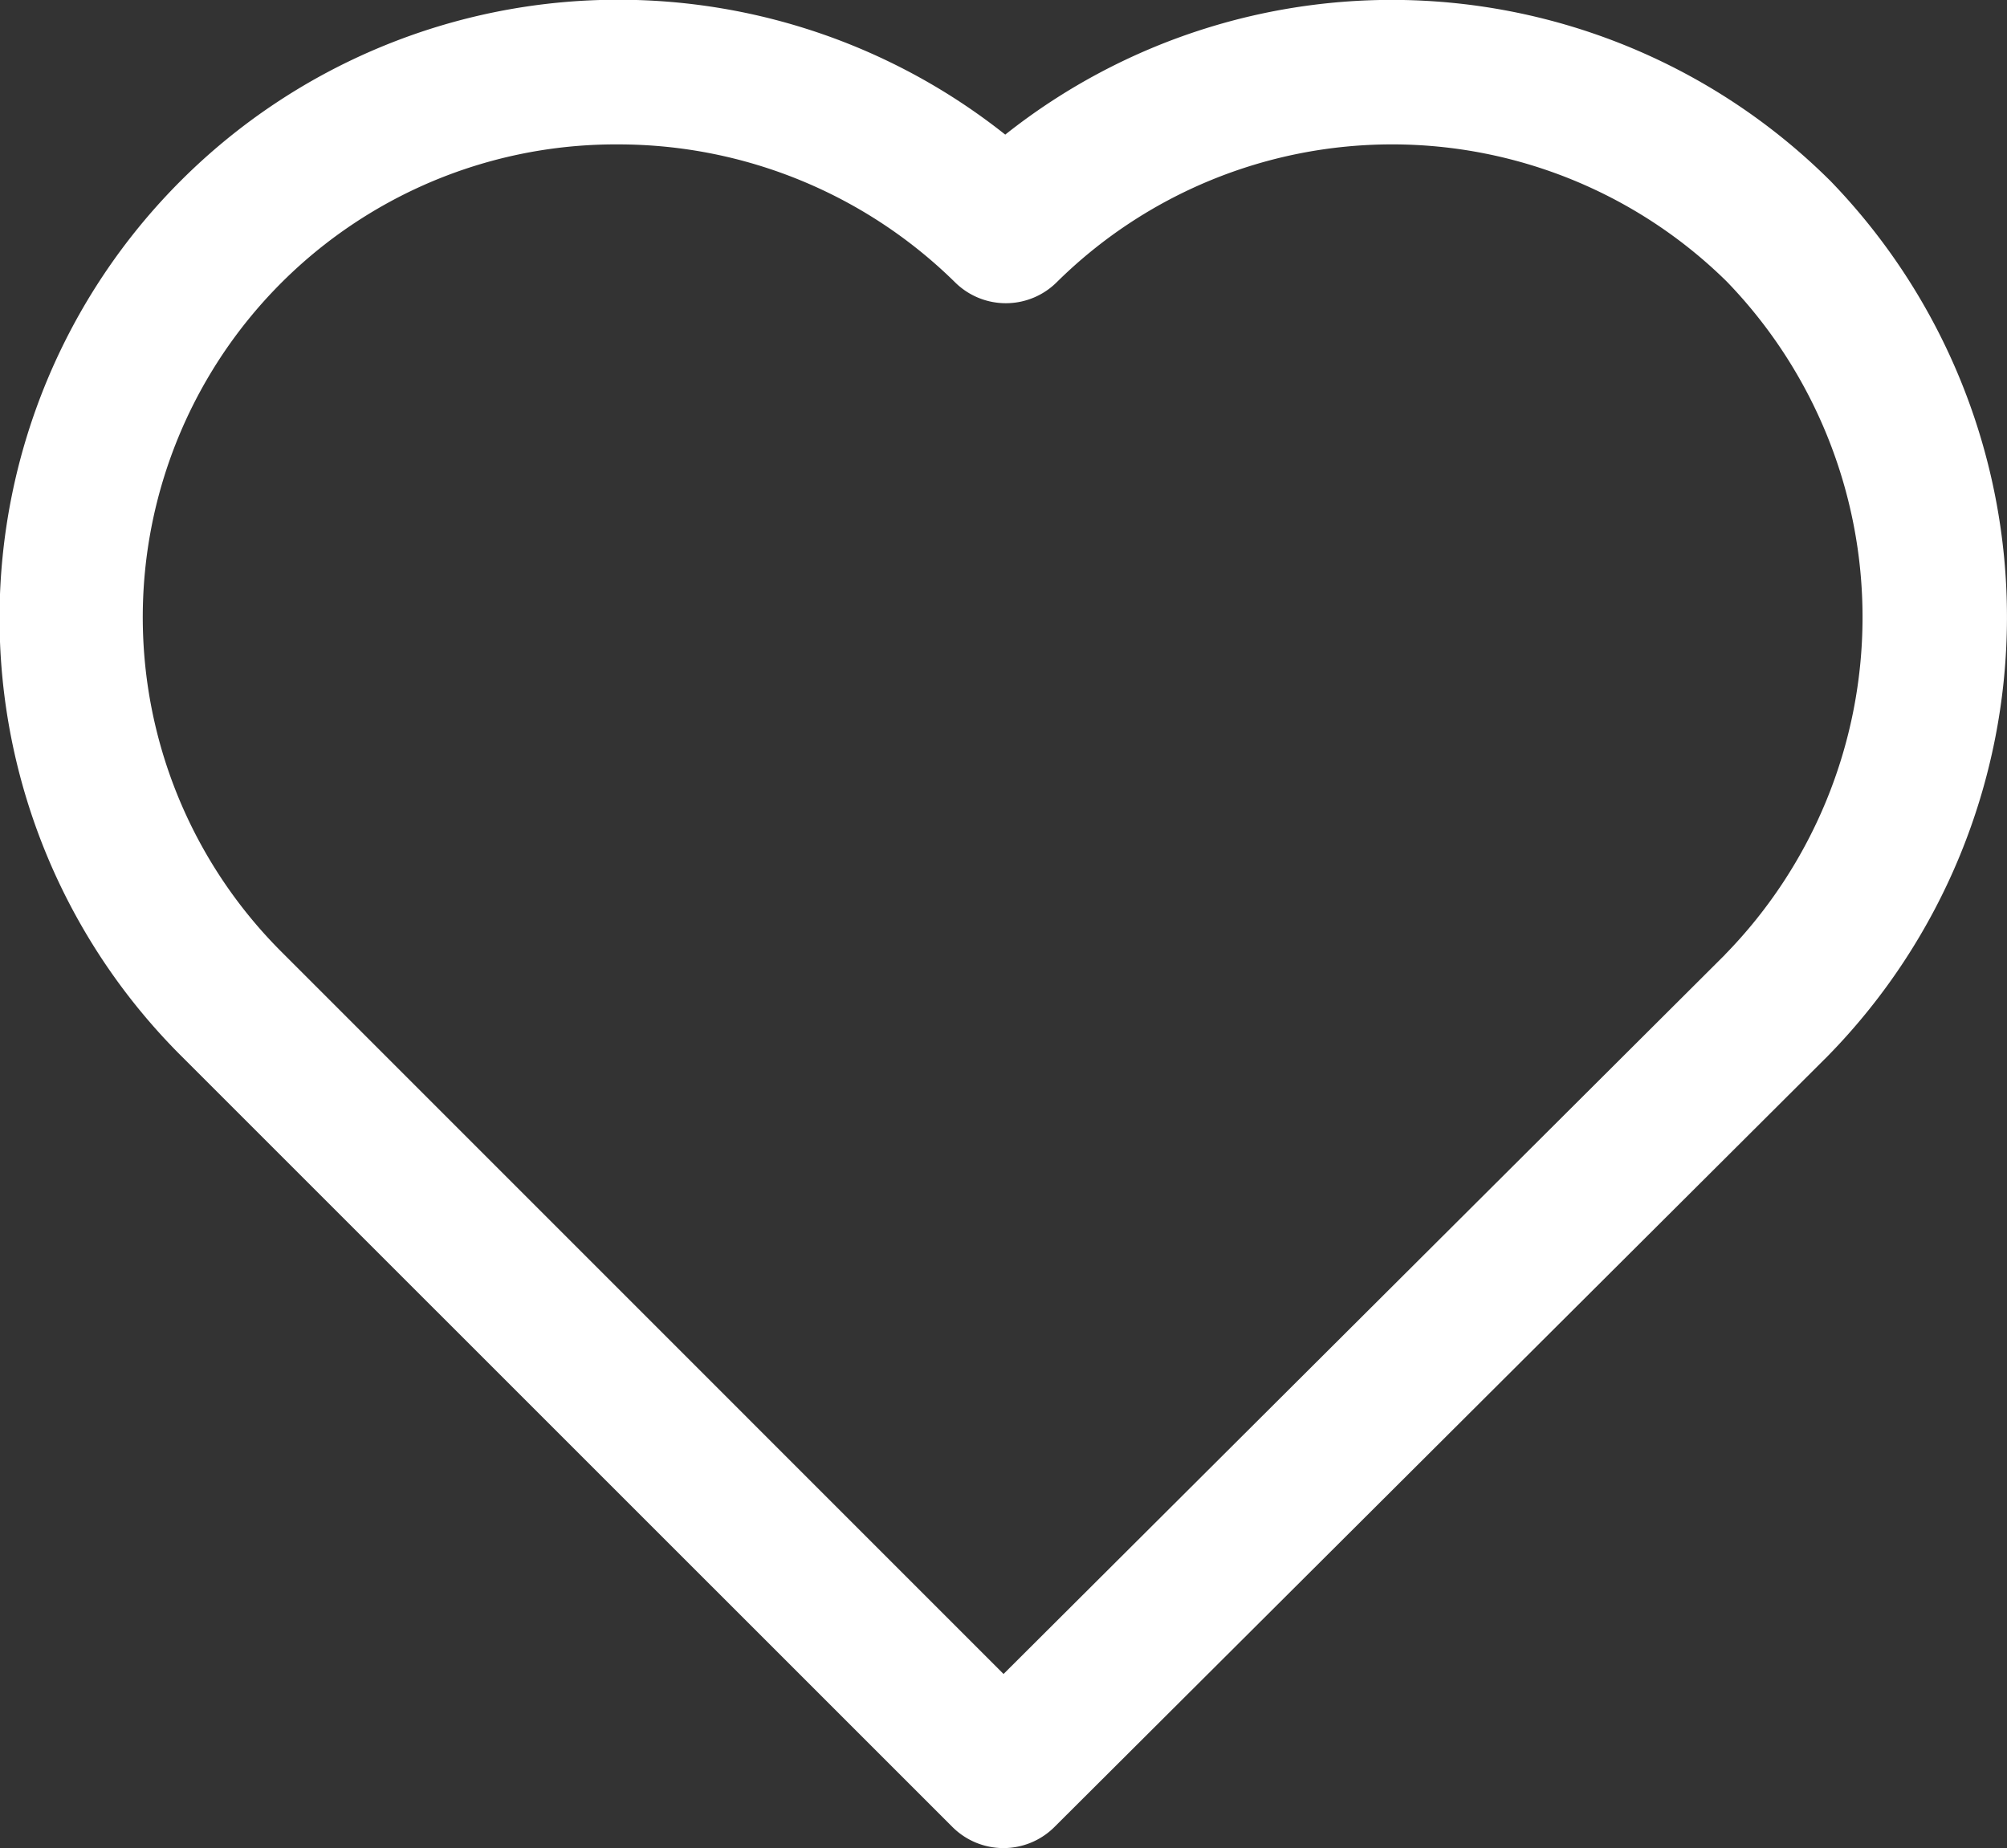 <svg xmlns="http://www.w3.org/2000/svg" width="40.18" height="37" viewBox="0 0 40.18 37"><rect x="0" y="0" width="40.18" height="37" fill="#333333" stroke="none"/><defs><style>.a{fill:#fff;}</style></defs><g transform="translate(0 -20.259)"><g transform="translate(0 20.259)"><path class="a" d="M36.625,23.862a12.45,12.45,0,0,0-16.5-.908,12.447,12.447,0,0,0-7.748-2.7A12.38,12.38,0,0,0,3.6,41.371L19.068,56.836a1.445,1.445,0,0,0,2.042,0l15.477-15.43a12.555,12.555,0,0,0,.038-17.545ZM34.534,39.373l-14.443,14.4L5.647,39.327A9.467,9.467,0,0,1,12.381,23.15a9.609,9.609,0,0,1,6.746,2.768,1.445,1.445,0,0,0,2.032-.012,9.547,9.547,0,0,1,13.409-.012,9.664,9.664,0,0,1-.035,13.478Z" transform="translate(0 -20.259)"/></g></g></svg>